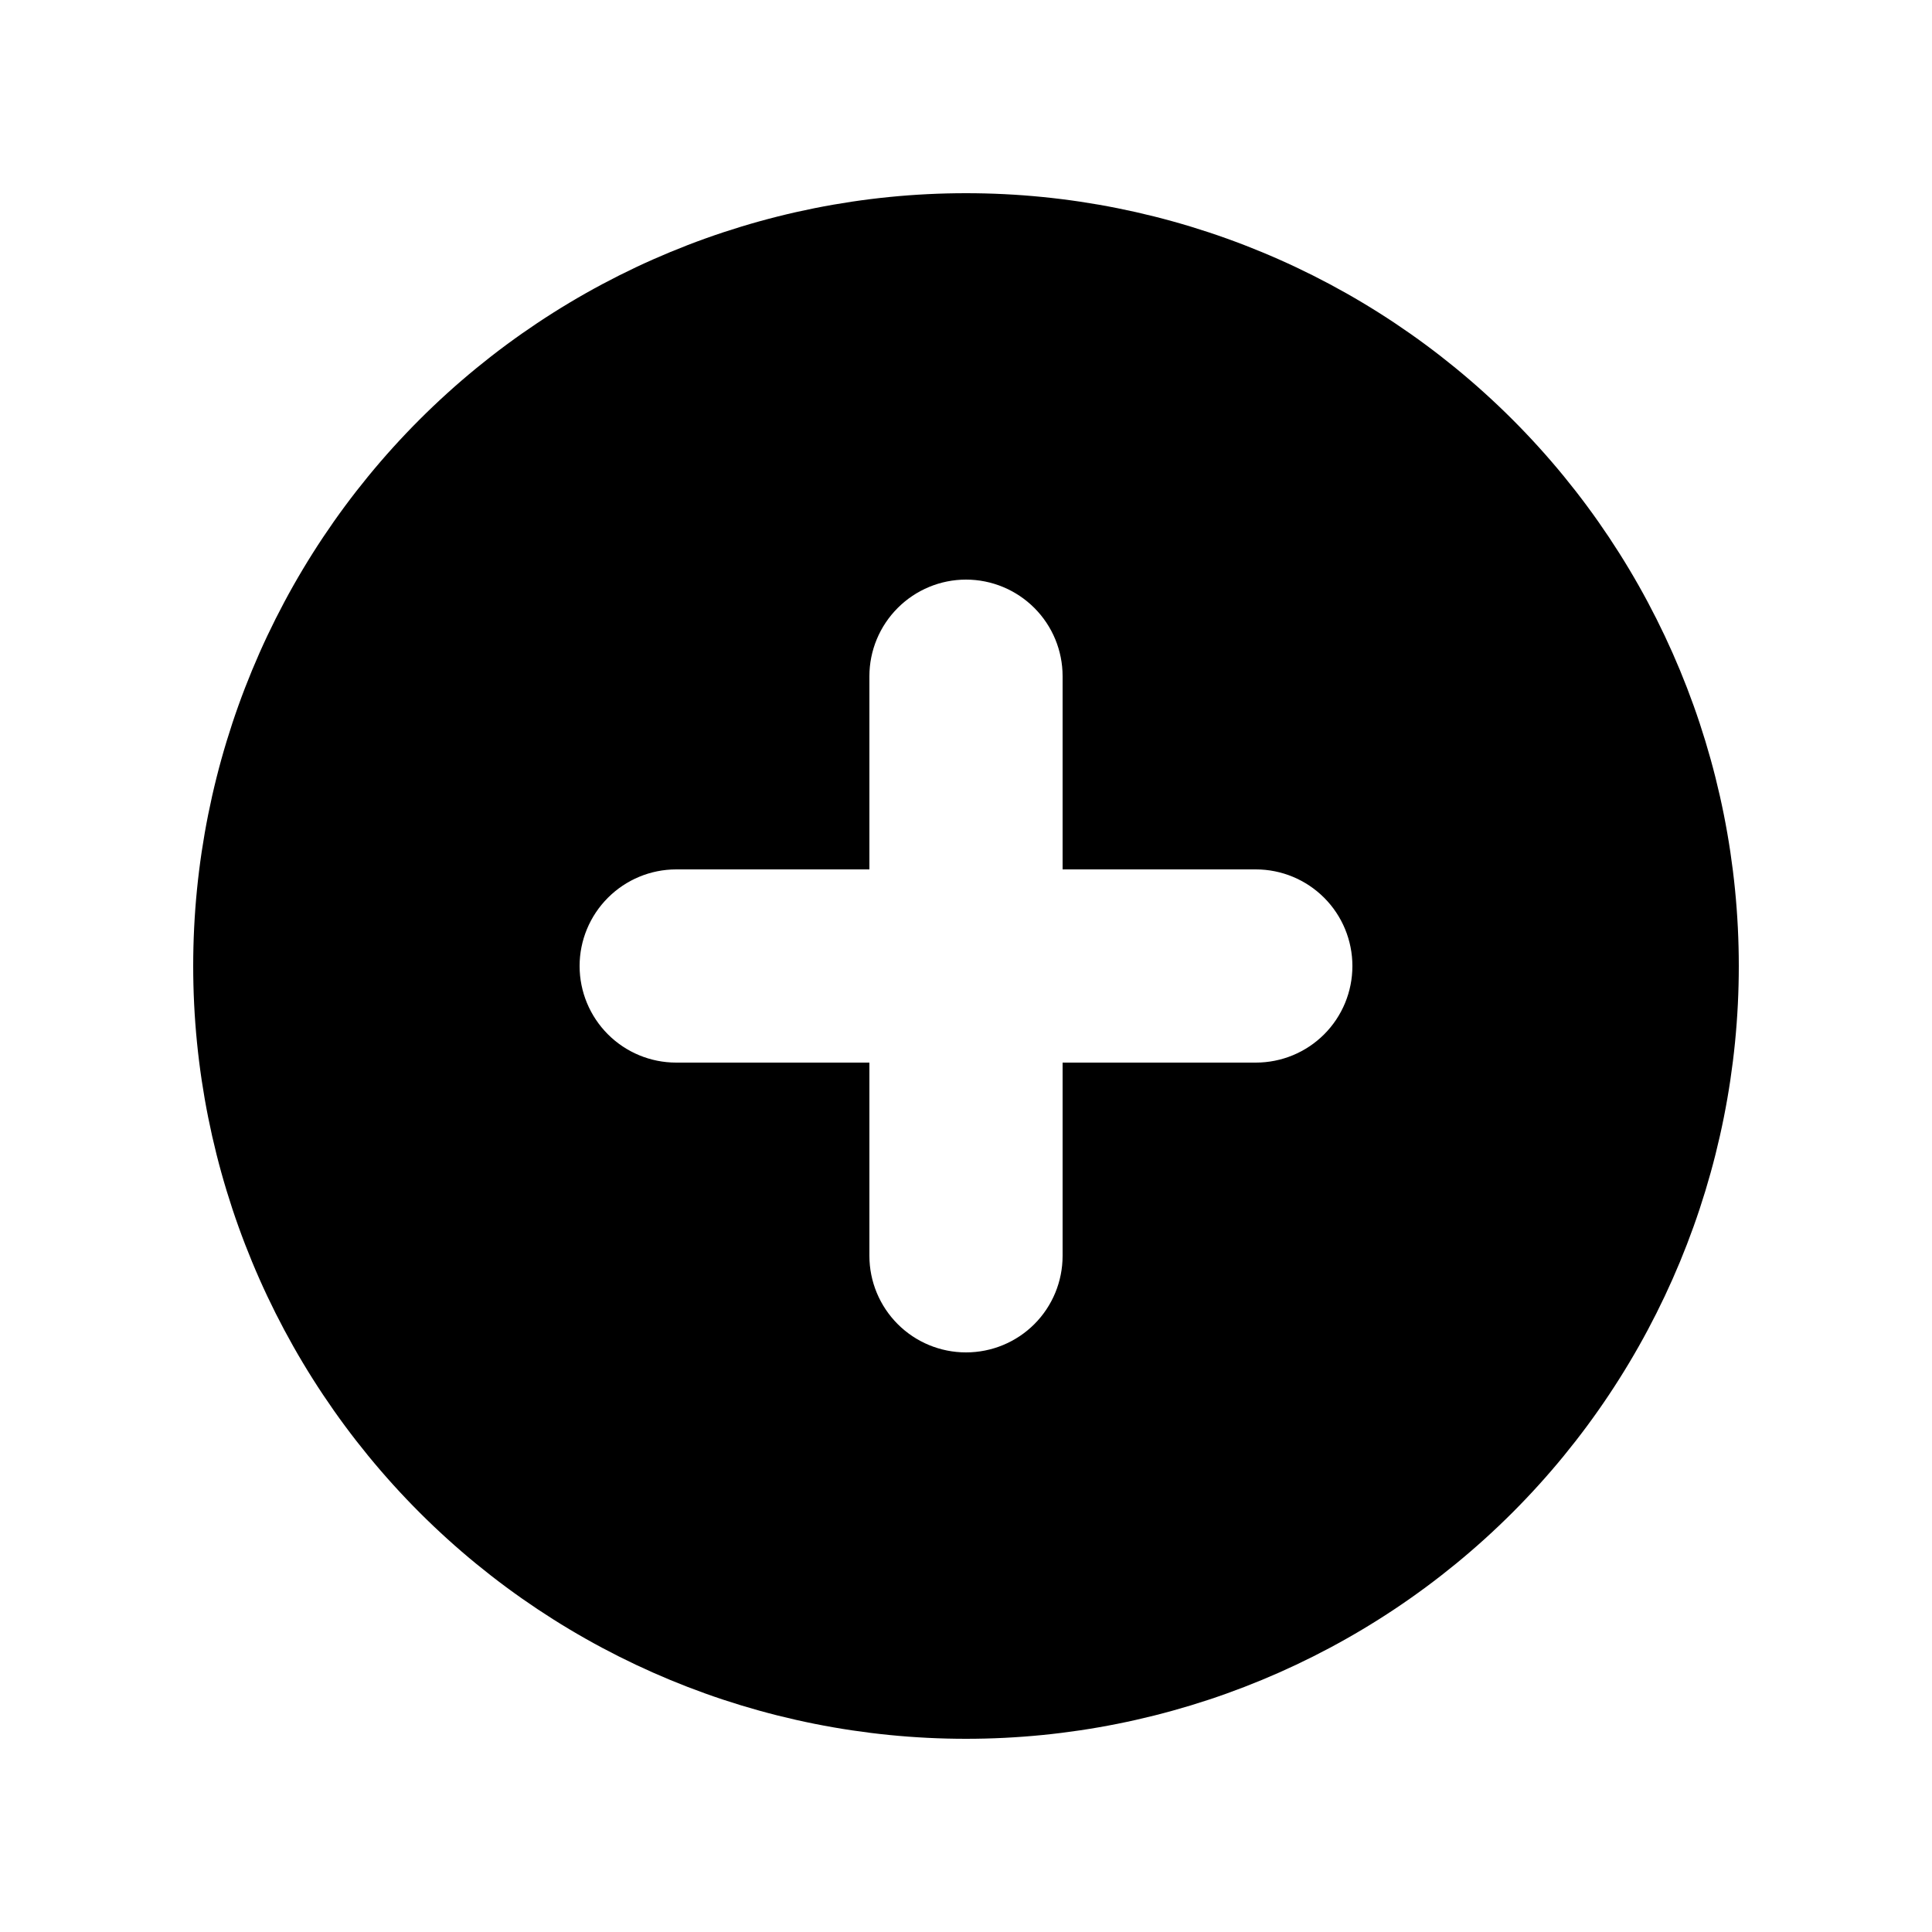 <svg width="20" height="20" viewBox="0 0 24 24" fill="none" xmlns="http://www.w3.org/2000/svg"><path fill-rule="evenodd" clip-rule="evenodd" d="M12 21.6C14.546 21.6 16.988 20.589 18.789 18.789C20.589 16.988 21.6 14.546 21.6 12C21.6 9.454 20.589 7.013 18.789 5.212C16.988 3.412 14.546 2.4 12 2.4C9.454 2.4 7.013 3.412 5.212 5.212C3.412 7.013 2.4 9.454 2.4 12C2.4 14.546 3.412 16.988 5.212 18.789C7.013 20.589 9.454 21.6 12 21.6ZM13.2 8.4C13.2 8.082 13.074 7.777 12.849 7.552C12.624 7.327 12.319 7.2 12 7.2C11.682 7.2 11.377 7.327 11.152 7.552C10.927 7.777 10.8 8.082 10.8 8.4V10.8H8.4C8.082 10.8 7.777 10.927 7.552 11.152C7.327 11.377 7.2 11.682 7.2 12C7.2 12.319 7.327 12.624 7.552 12.849C7.777 13.074 8.082 13.2 8.4 13.2H10.8V15.6C10.8 15.919 10.927 16.224 11.152 16.449C11.377 16.674 11.682 16.8 12 16.8C12.319 16.8 12.624 16.674 12.849 16.449C13.074 16.224 13.2 15.919 13.2 15.6V13.2H15.6C15.919 13.2 16.224 13.074 16.449 12.849C16.674 12.624 16.8 12.319 16.8 12C16.8 11.682 16.674 11.377 16.449 11.152C16.224 10.927 15.919 10.8 15.6 10.8H13.2V8.4Z" fill="currentColor"></path></svg>
